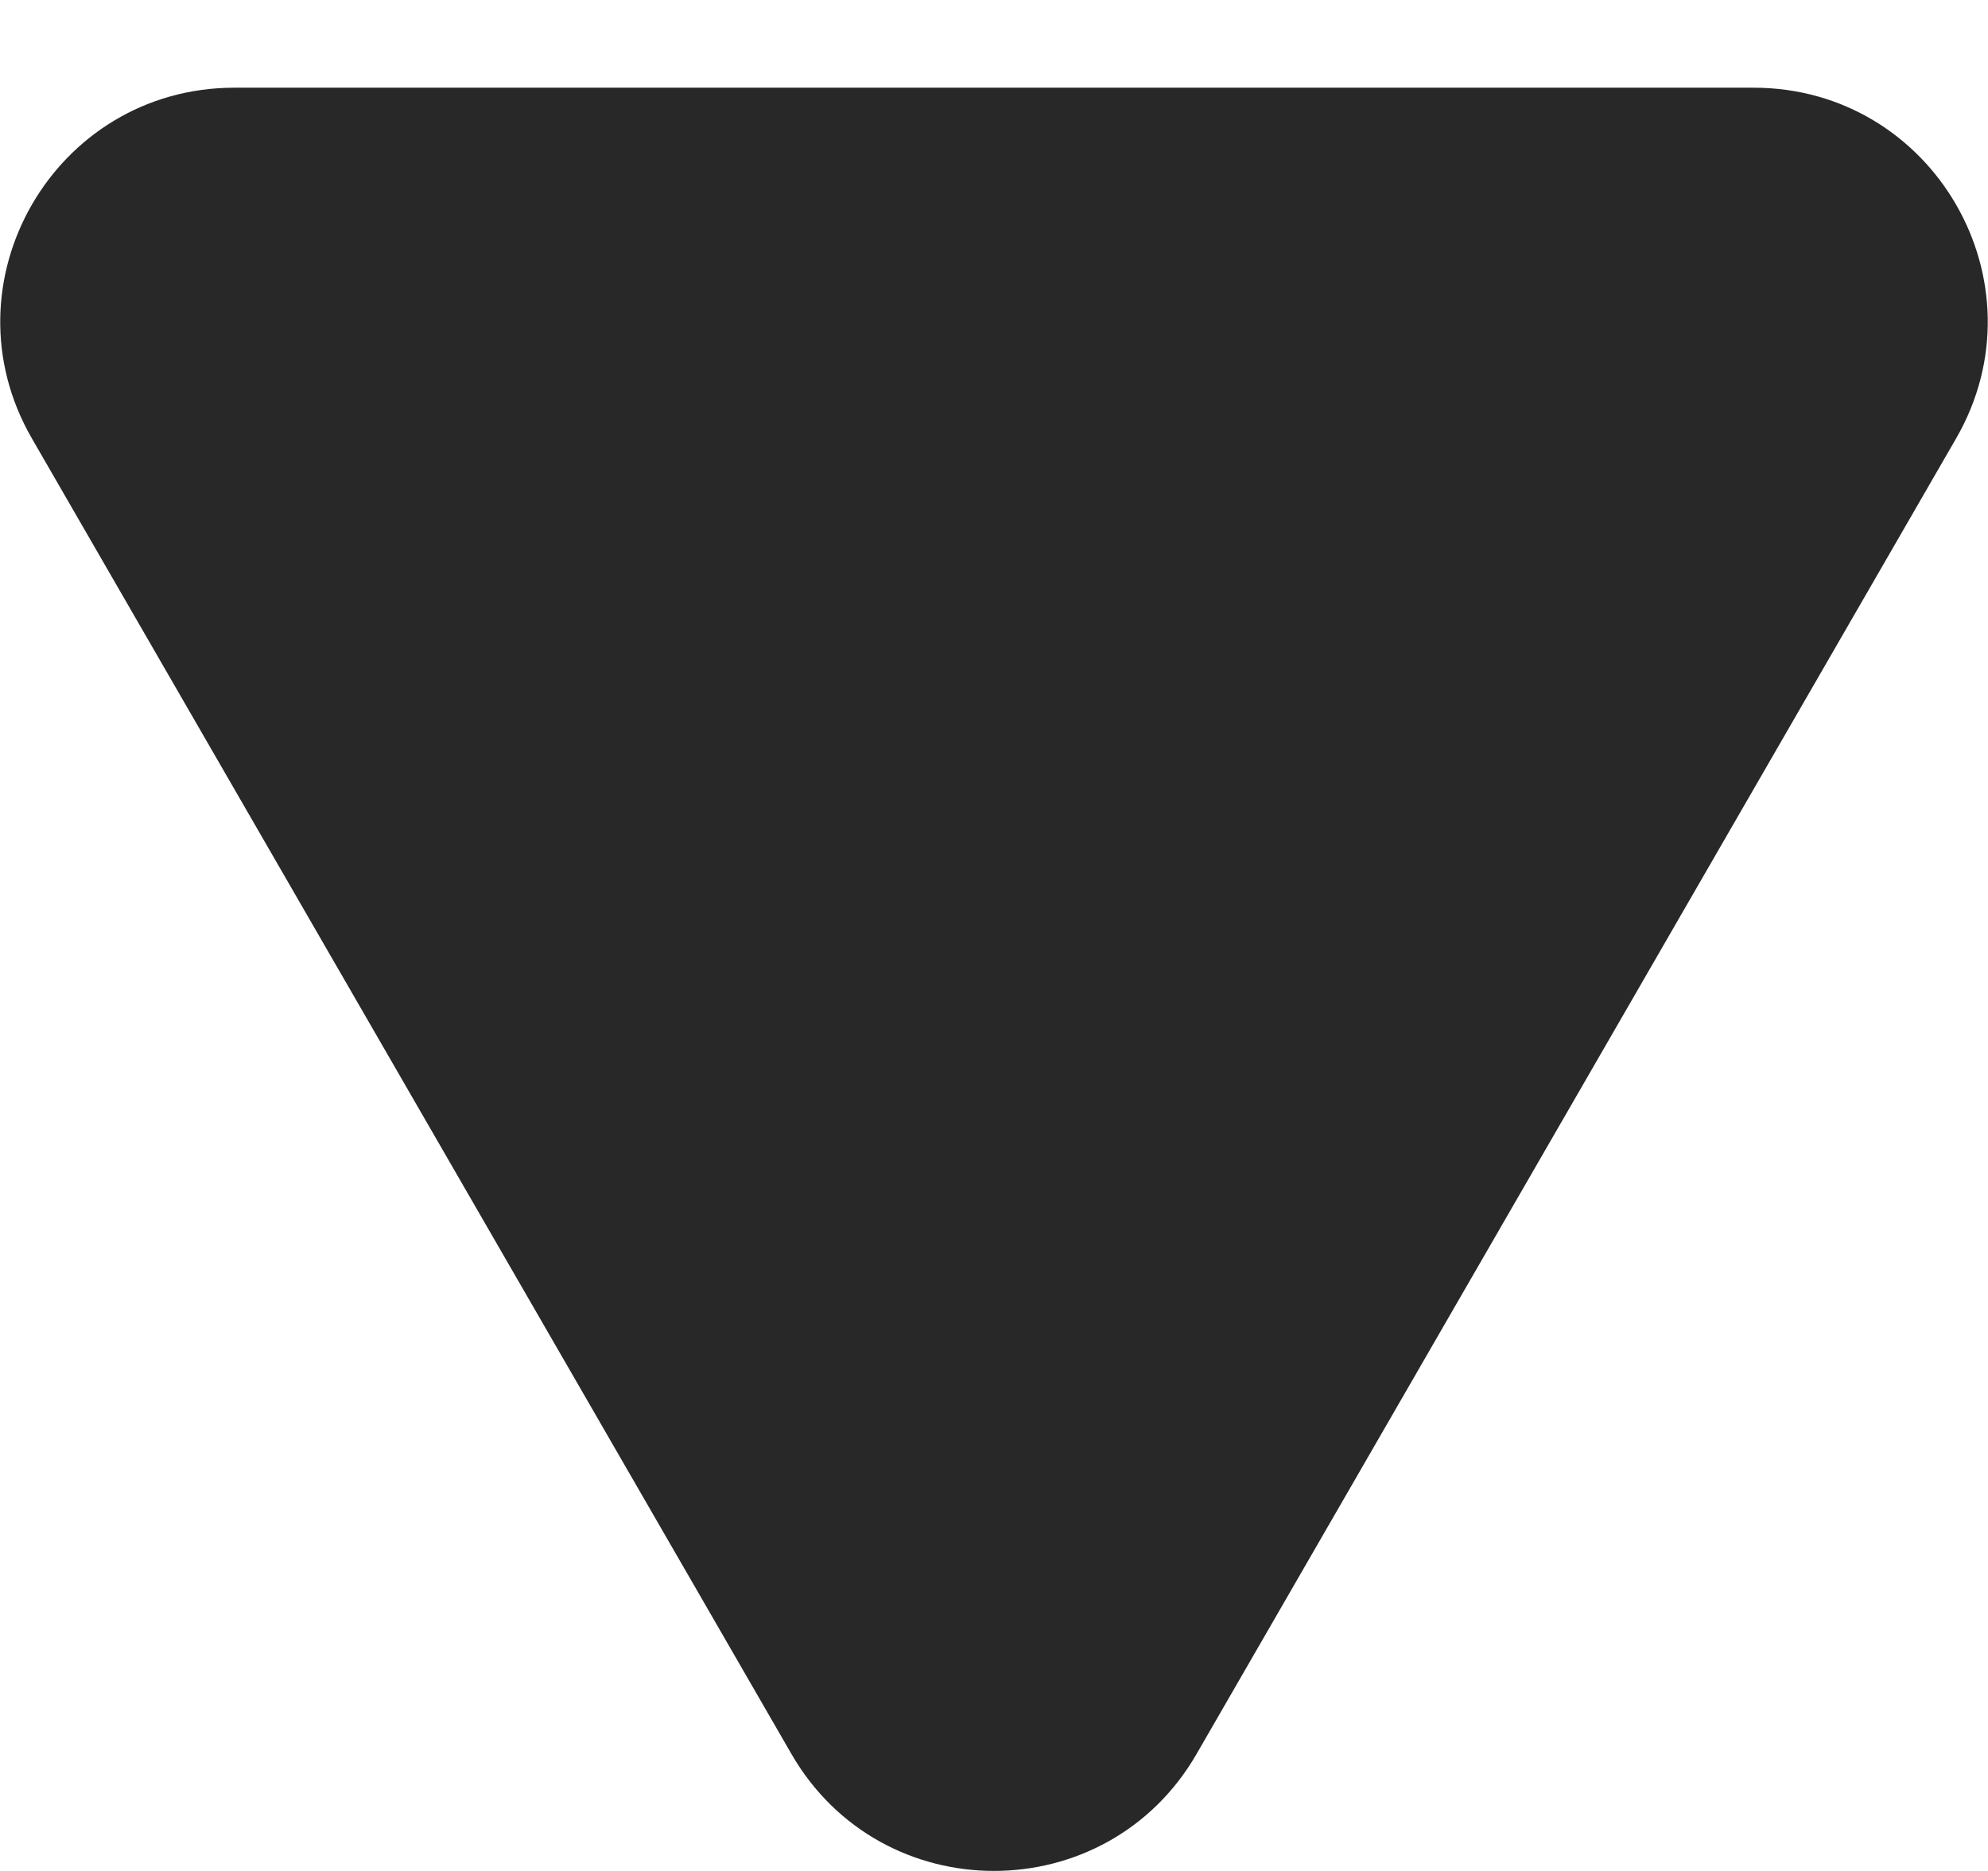 <svg width="17" height="16" viewBox="0 0 17 16" fill="none" xmlns="http://www.w3.org/2000/svg">
<path d="M6.768 15C7.538 16.333 9.462 16.333 10.232 15L16.727 3.75C17.497 2.417 16.535 0.75 14.995 0.75H2.005C0.465 0.75 -0.497 2.417 0.273 3.75L6.768 15Z" fill="#282828"/>
</svg>
